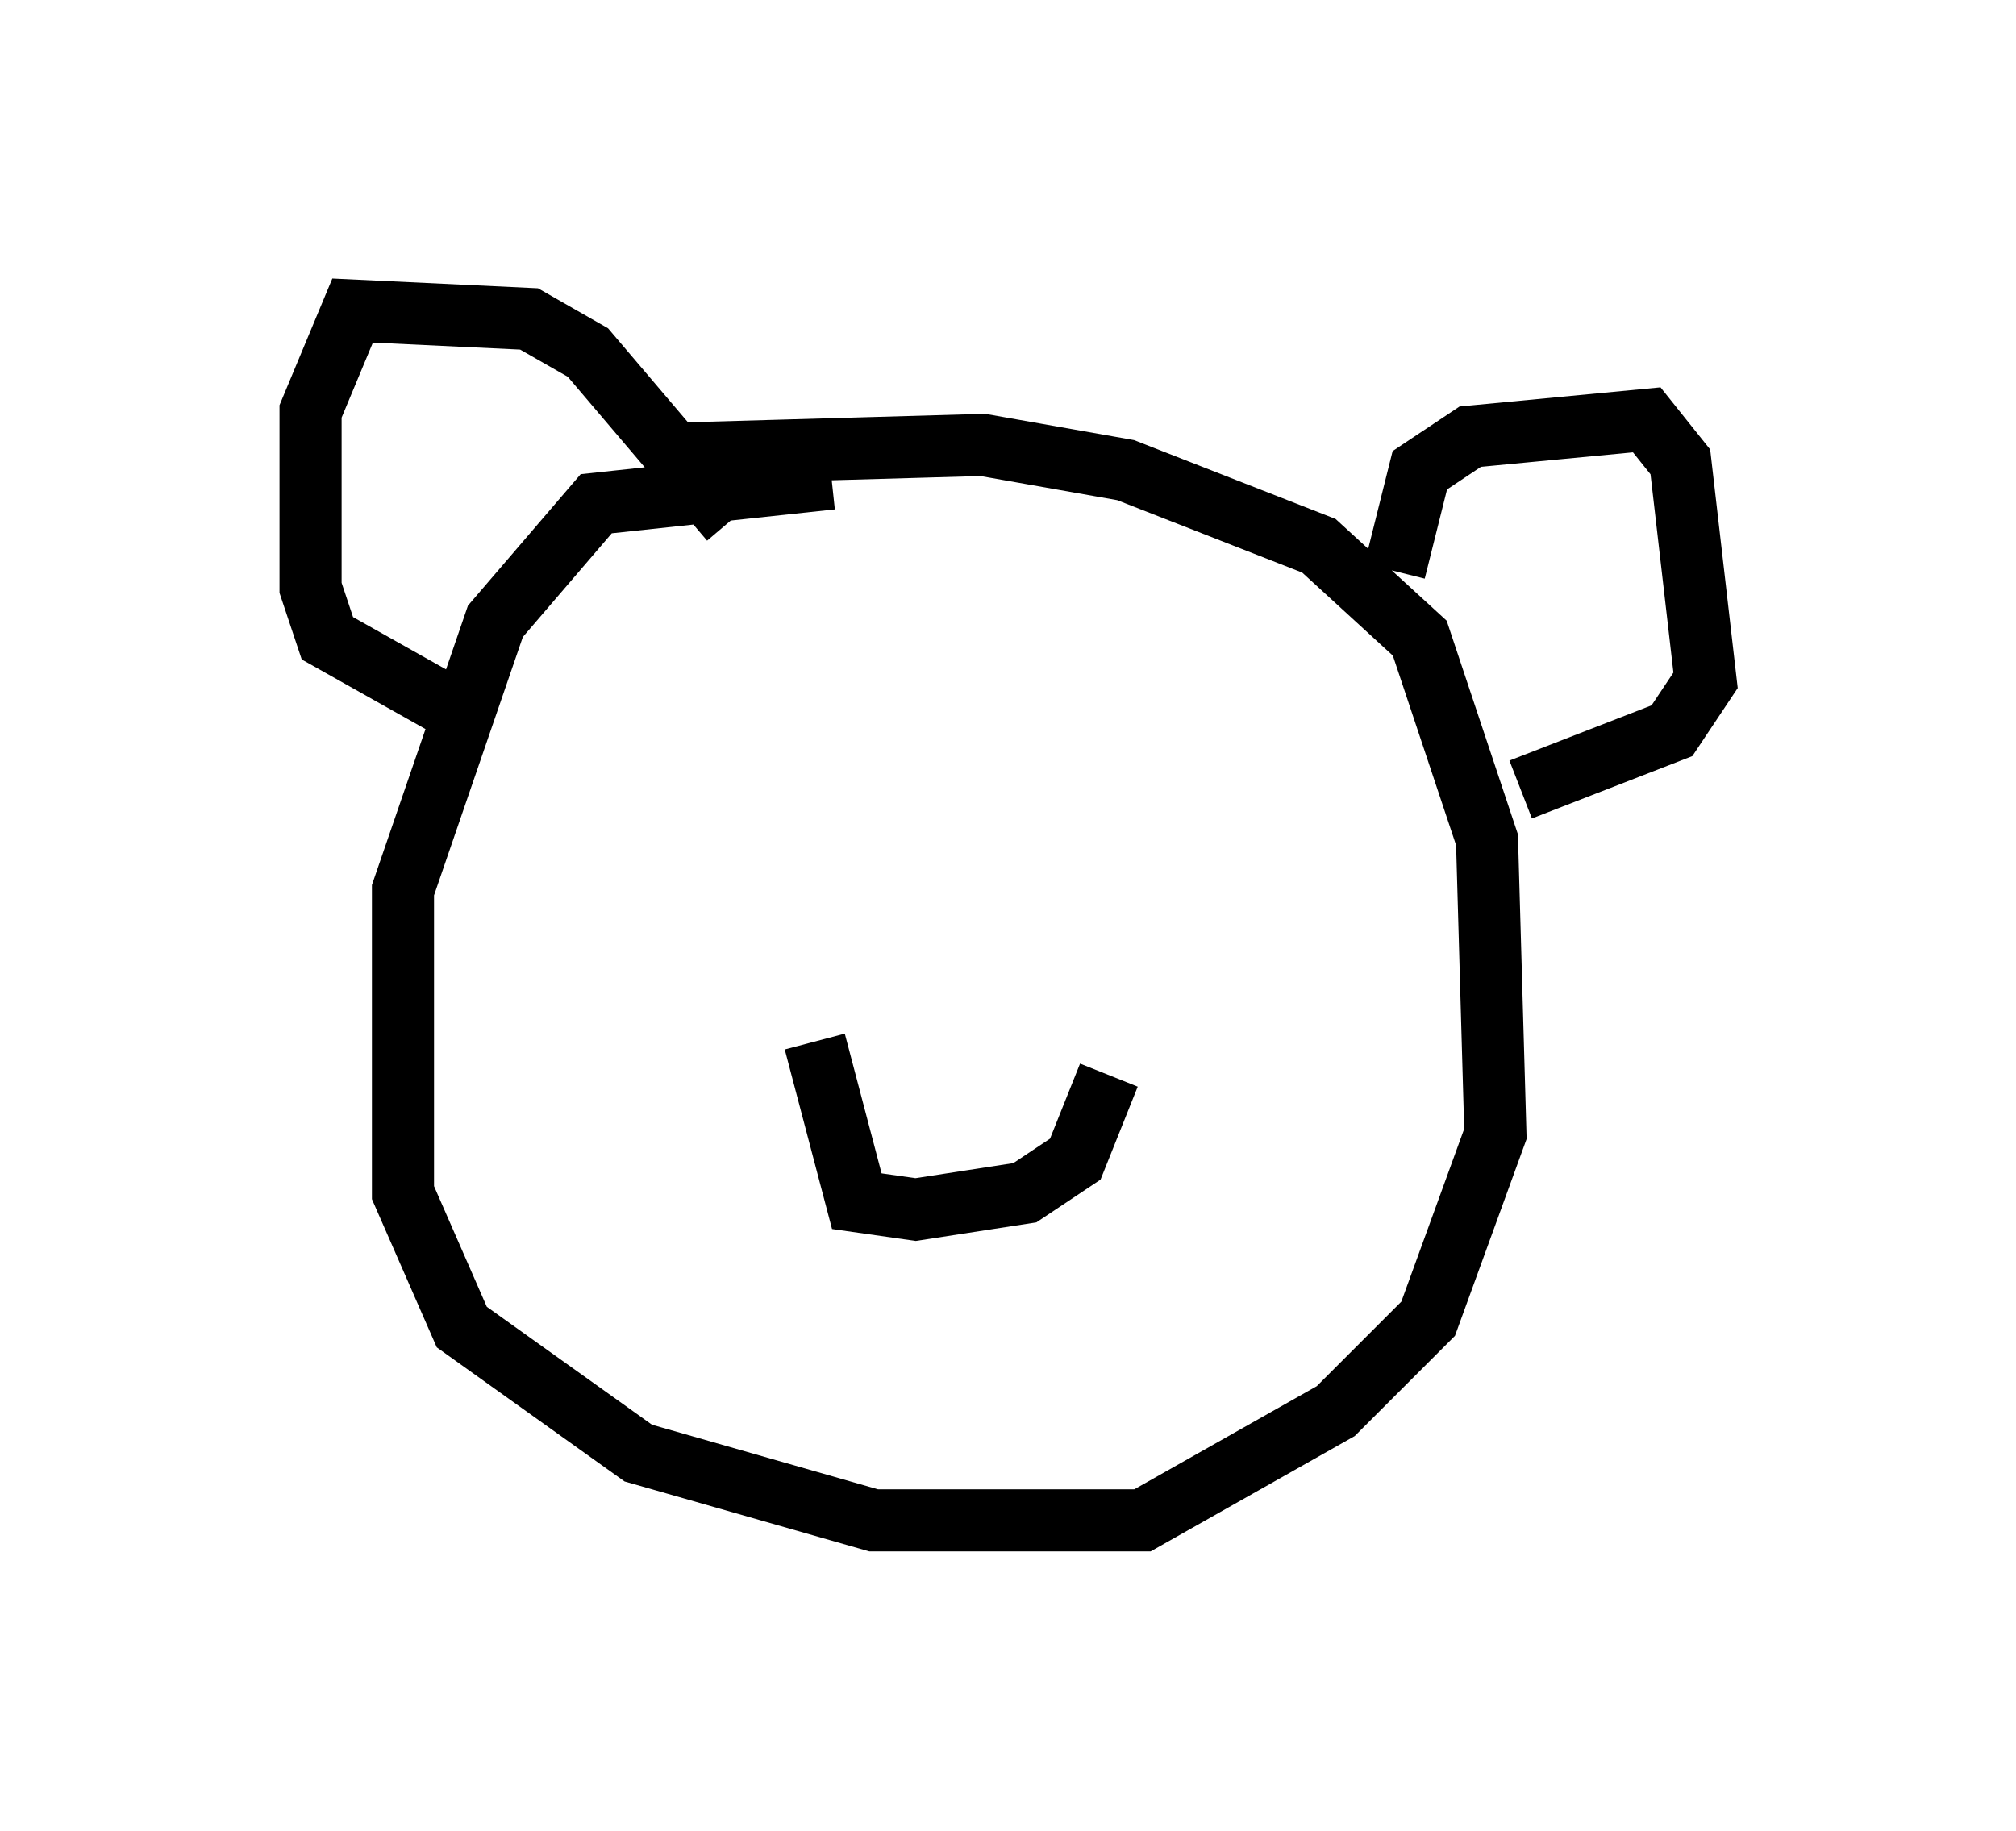 <?xml version="1.0" encoding="utf-8" ?>
<svg baseProfile="full" height="29.486" version="1.1" width="32.463" xmlns="http://www.w3.org/2000/svg" xmlns:ev="http://www.w3.org/2001/xml-events" xmlns:xlink="http://www.w3.org/1999/xlink"><defs /><rect fill="white" height="29.486" width="32.463" x="0" y="0" /><path d="M15.149, 8.248 m-1.759, -0.541 l-3.789, 0.406 -1.624, 1.894 l-1.488, 4.33 0.0, 4.871 l0.947, 2.165 2.842, 2.03 l3.789, 1.083 4.33, 0.0 l3.112, -1.759 1.488, -1.488 l1.083, -2.977 -0.135, -4.736 l-1.083, -3.248 -1.624, -1.488 l-3.112, -1.218 -2.3, -0.406 l-4.736, 0.135 m0.677, 1.083 l-2.3, -2.706 -0.947, -0.541 l-2.842, -0.135 -0.677, 1.624 l0.0, 2.842 0.271, 0.812 l2.165, 1.218 m15.02, -2.3 l0.406, -1.624 0.812, -0.541 l2.842, -0.271 0.541, 0.677 l0.406, 3.518 -0.541, 0.812 l-2.436, 0.947 m-11.367, 4.059 l0.677, 2.571 0.947, 0.135 l1.759, -0.271 0.812, -0.541 l0.541, -1.353 " fill="none" stroke="black" stroke-width="1" /></svg>